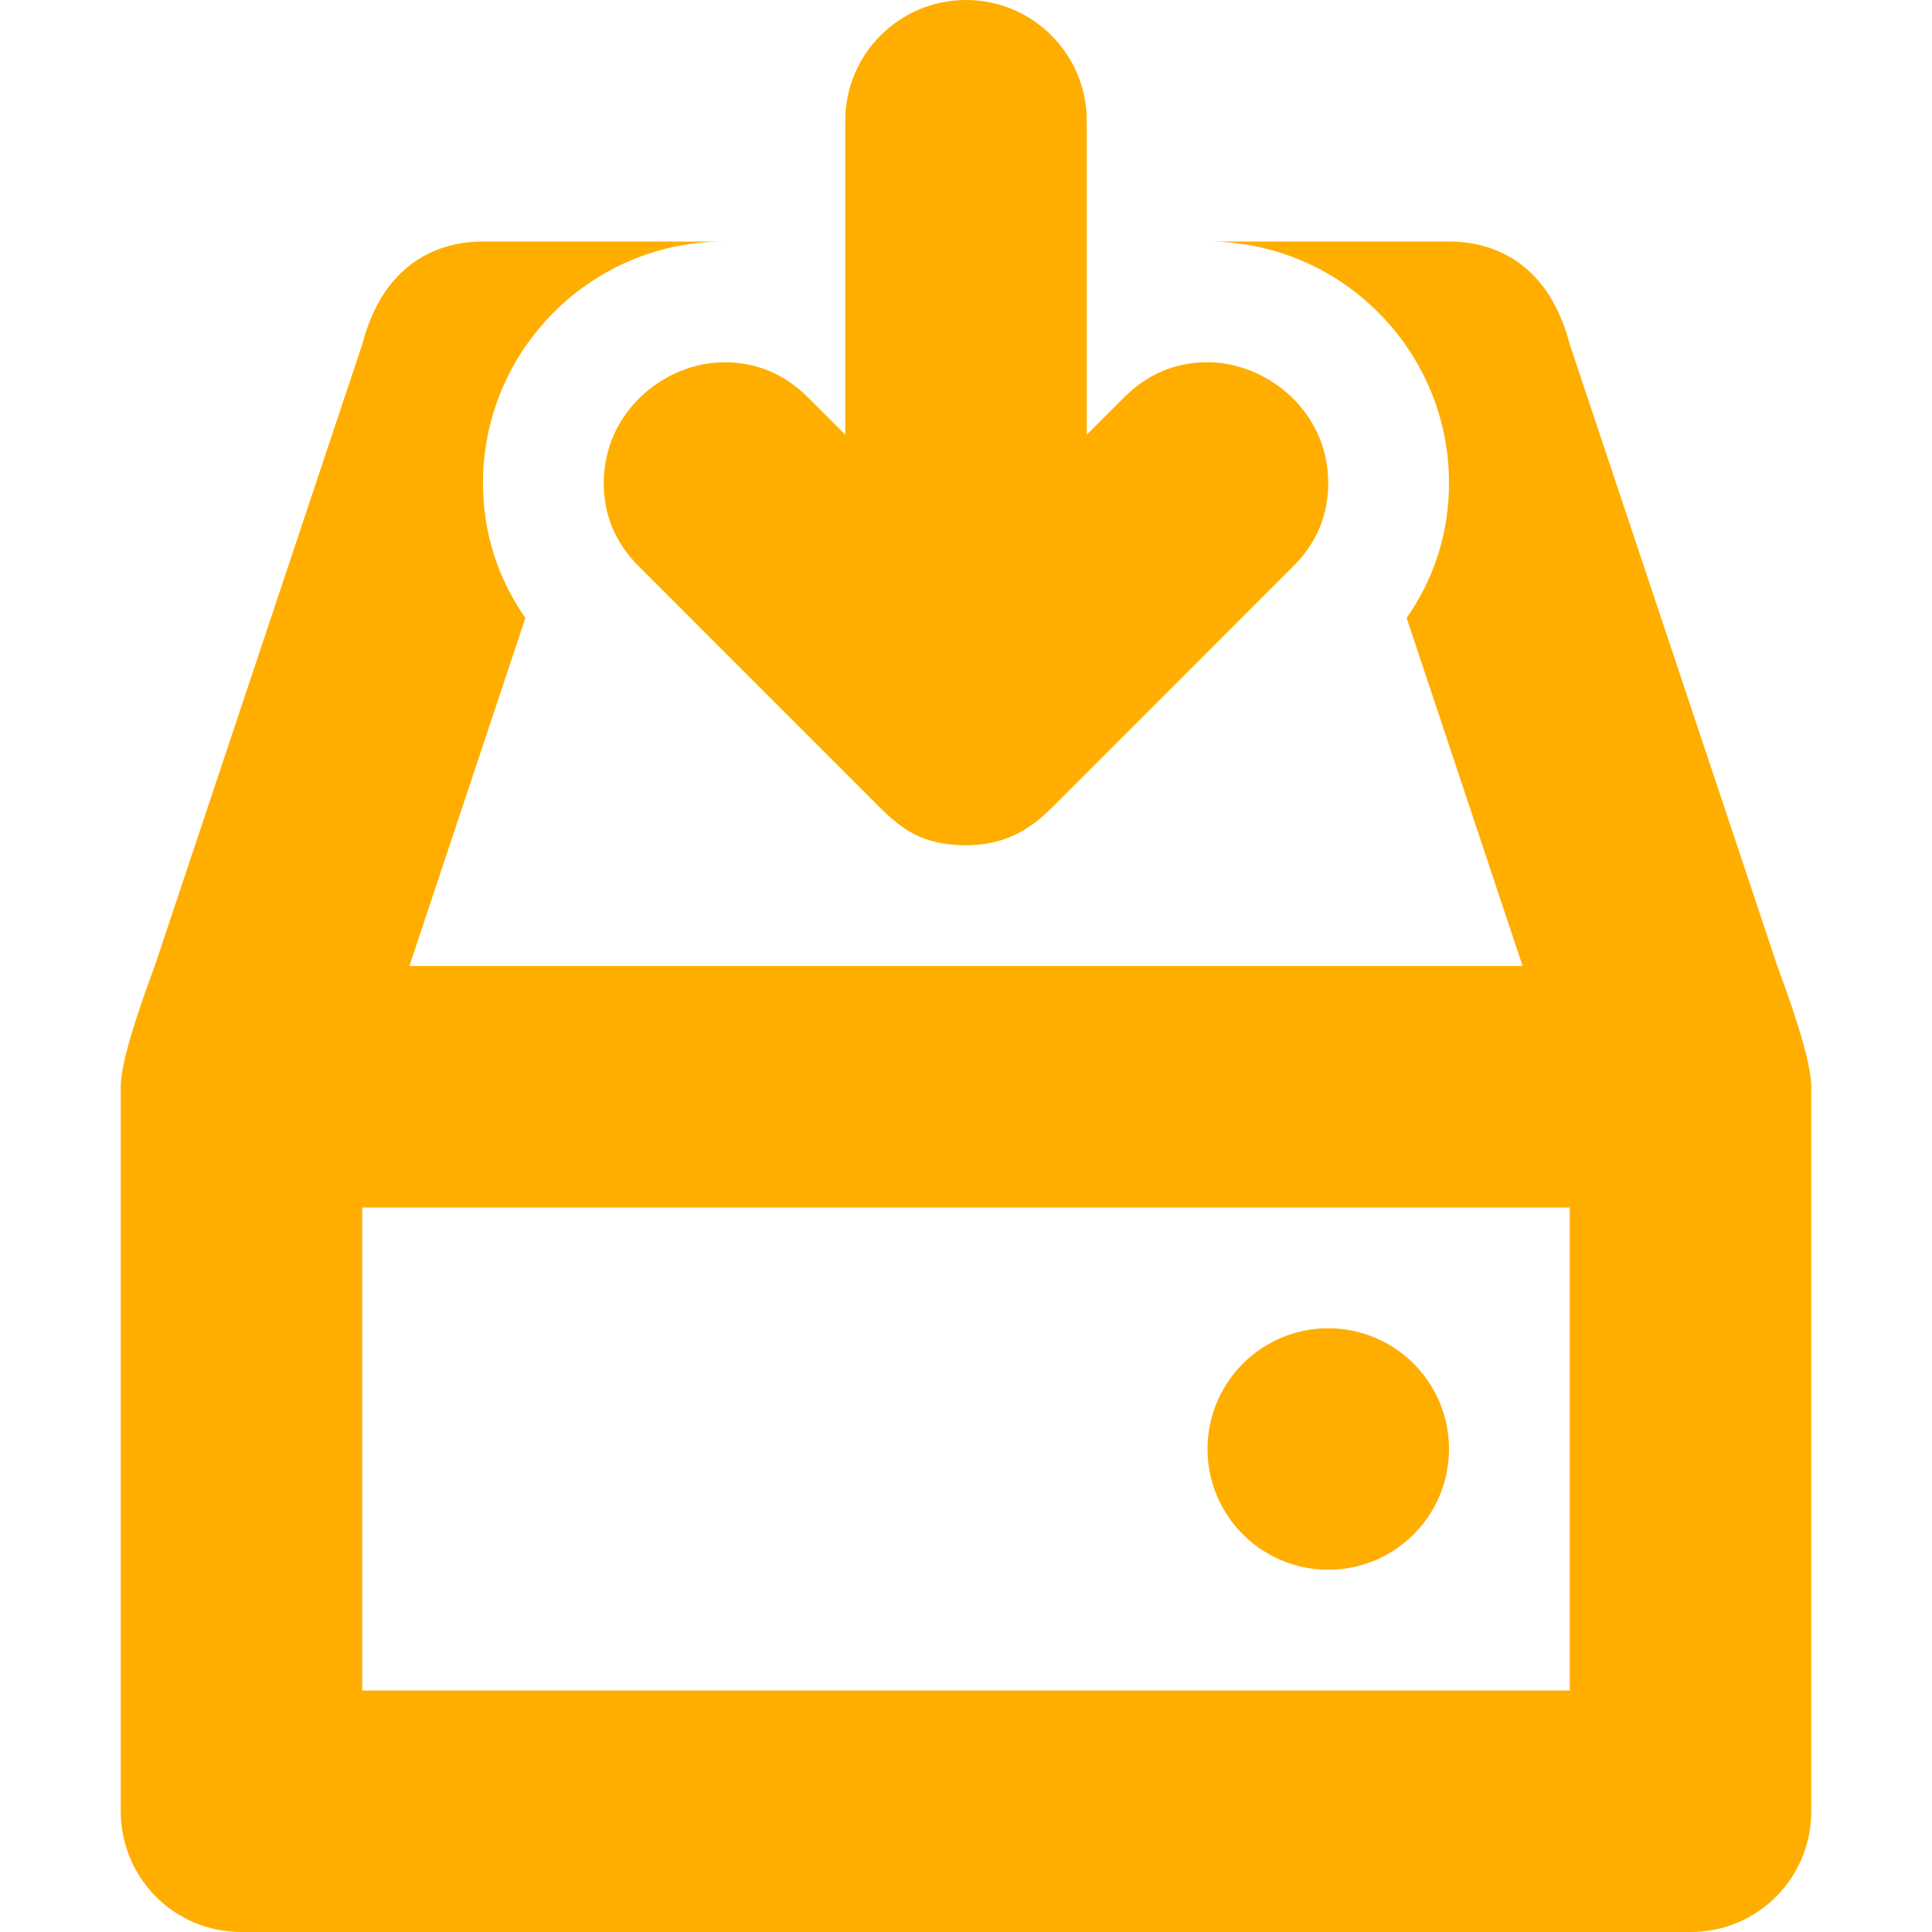 <?xml version="1.0" encoding="UTF-8" standalone="no"?>
<svg
   xmlns:dc="http://purl.org/dc/elements/1.1/"
   xmlns:cc="http://creativecommons.org/ns#"
   xmlns:rdf="http://www.w3.org/1999/02/22-rdf-syntax-ns#"
   xmlns:svg="http://www.w3.org/2000/svg"
   xmlns="http://www.w3.org/2000/svg"
   xmlns:sodipodi="http://sodipodi.sourceforge.net/DTD/sodipodi-0.dtd"
   xmlns:inkscape="http://www.inkscape.org/namespaces/inkscape"
   height="32px"
   id="Layer_1"
   style="enable-background:new 0 0 32 32;"
   version="1.1"
   viewBox="0 0 32 32"
   width="32px"
   x="0px"
   xml:space="preserve"
   y="0px"
   inkscape:version="0.48.2 r9819"
   sodipodi:docname="download.svg"><defs
     id="defs7" /><sodipodi:namedview
     pagecolor="#ffffff"
     bordercolor="#666666"
     borderopacity="1"
     objecttolerance="10"
     gridtolerance="10"
     guidetolerance="10"
     inkscape:pageopacity="0"
     inkscape:pageshadow="2"
     inkscape:window-width="911"
     inkscape:window-height="714"
     id="namedview5"
     showgrid="false"
     inkscape:zoom="7.375"
     inkscape:cx="-2.5084746"
     inkscape:cy="16"
     inkscape:window-x="2368"
     inkscape:window-y="282"
     inkscape:window-maximized="0"
     inkscape:current-layer="Layer_1" /><path
     d="M10,8c0,0.531,0.193,0.994,0.58,1.38l3.973,3.974C14.92,13.721,15.271,14,16,14s1.135-0.334,1.463-0.662L21.42,9.38  C21.807,8.994,22,8.531,22,8c0-1.188-1.016-2-2-2c-0.516,0-0.986,0.186-1.38,0.58L18,7.2V2c0-1.104-0.896-2-2-2s-2,0.896-2,2v5.2  l-0.62-0.62C12.986,6.186,12.516,6,12,6C11.016,6,10,6.813,10,8z M22,26c1.104,0,2-0.896,2-2s-0.896-2-2-2s-2,0.896-2,2  S20.896,26,22,26z M29.438,16L26,5.703C25.578,4.078,24.375,4,24,4h-4c2.205,0,4,1.794,4,4c0,0.821-0.244,1.581-0.702,2.235  L25.219,16H6.781l1.921-5.765C8.244,9.581,8,8.822,8,8c0-2.206,1.794-4,4-4H8C7.625,4,6.422,4.078,6,5.703L2.563,16  C2.172,17.047,2,17.688,2,18v12c0,1.094,0.875,2,2,2h24c1.125,0,2-0.906,2-2V18C30,17.688,29.828,17.047,29.438,16z M26,28H6v-8h20  V28z"
     id="path3"
     style="fill:#ffae00;fill-opacity:1" /></svg>